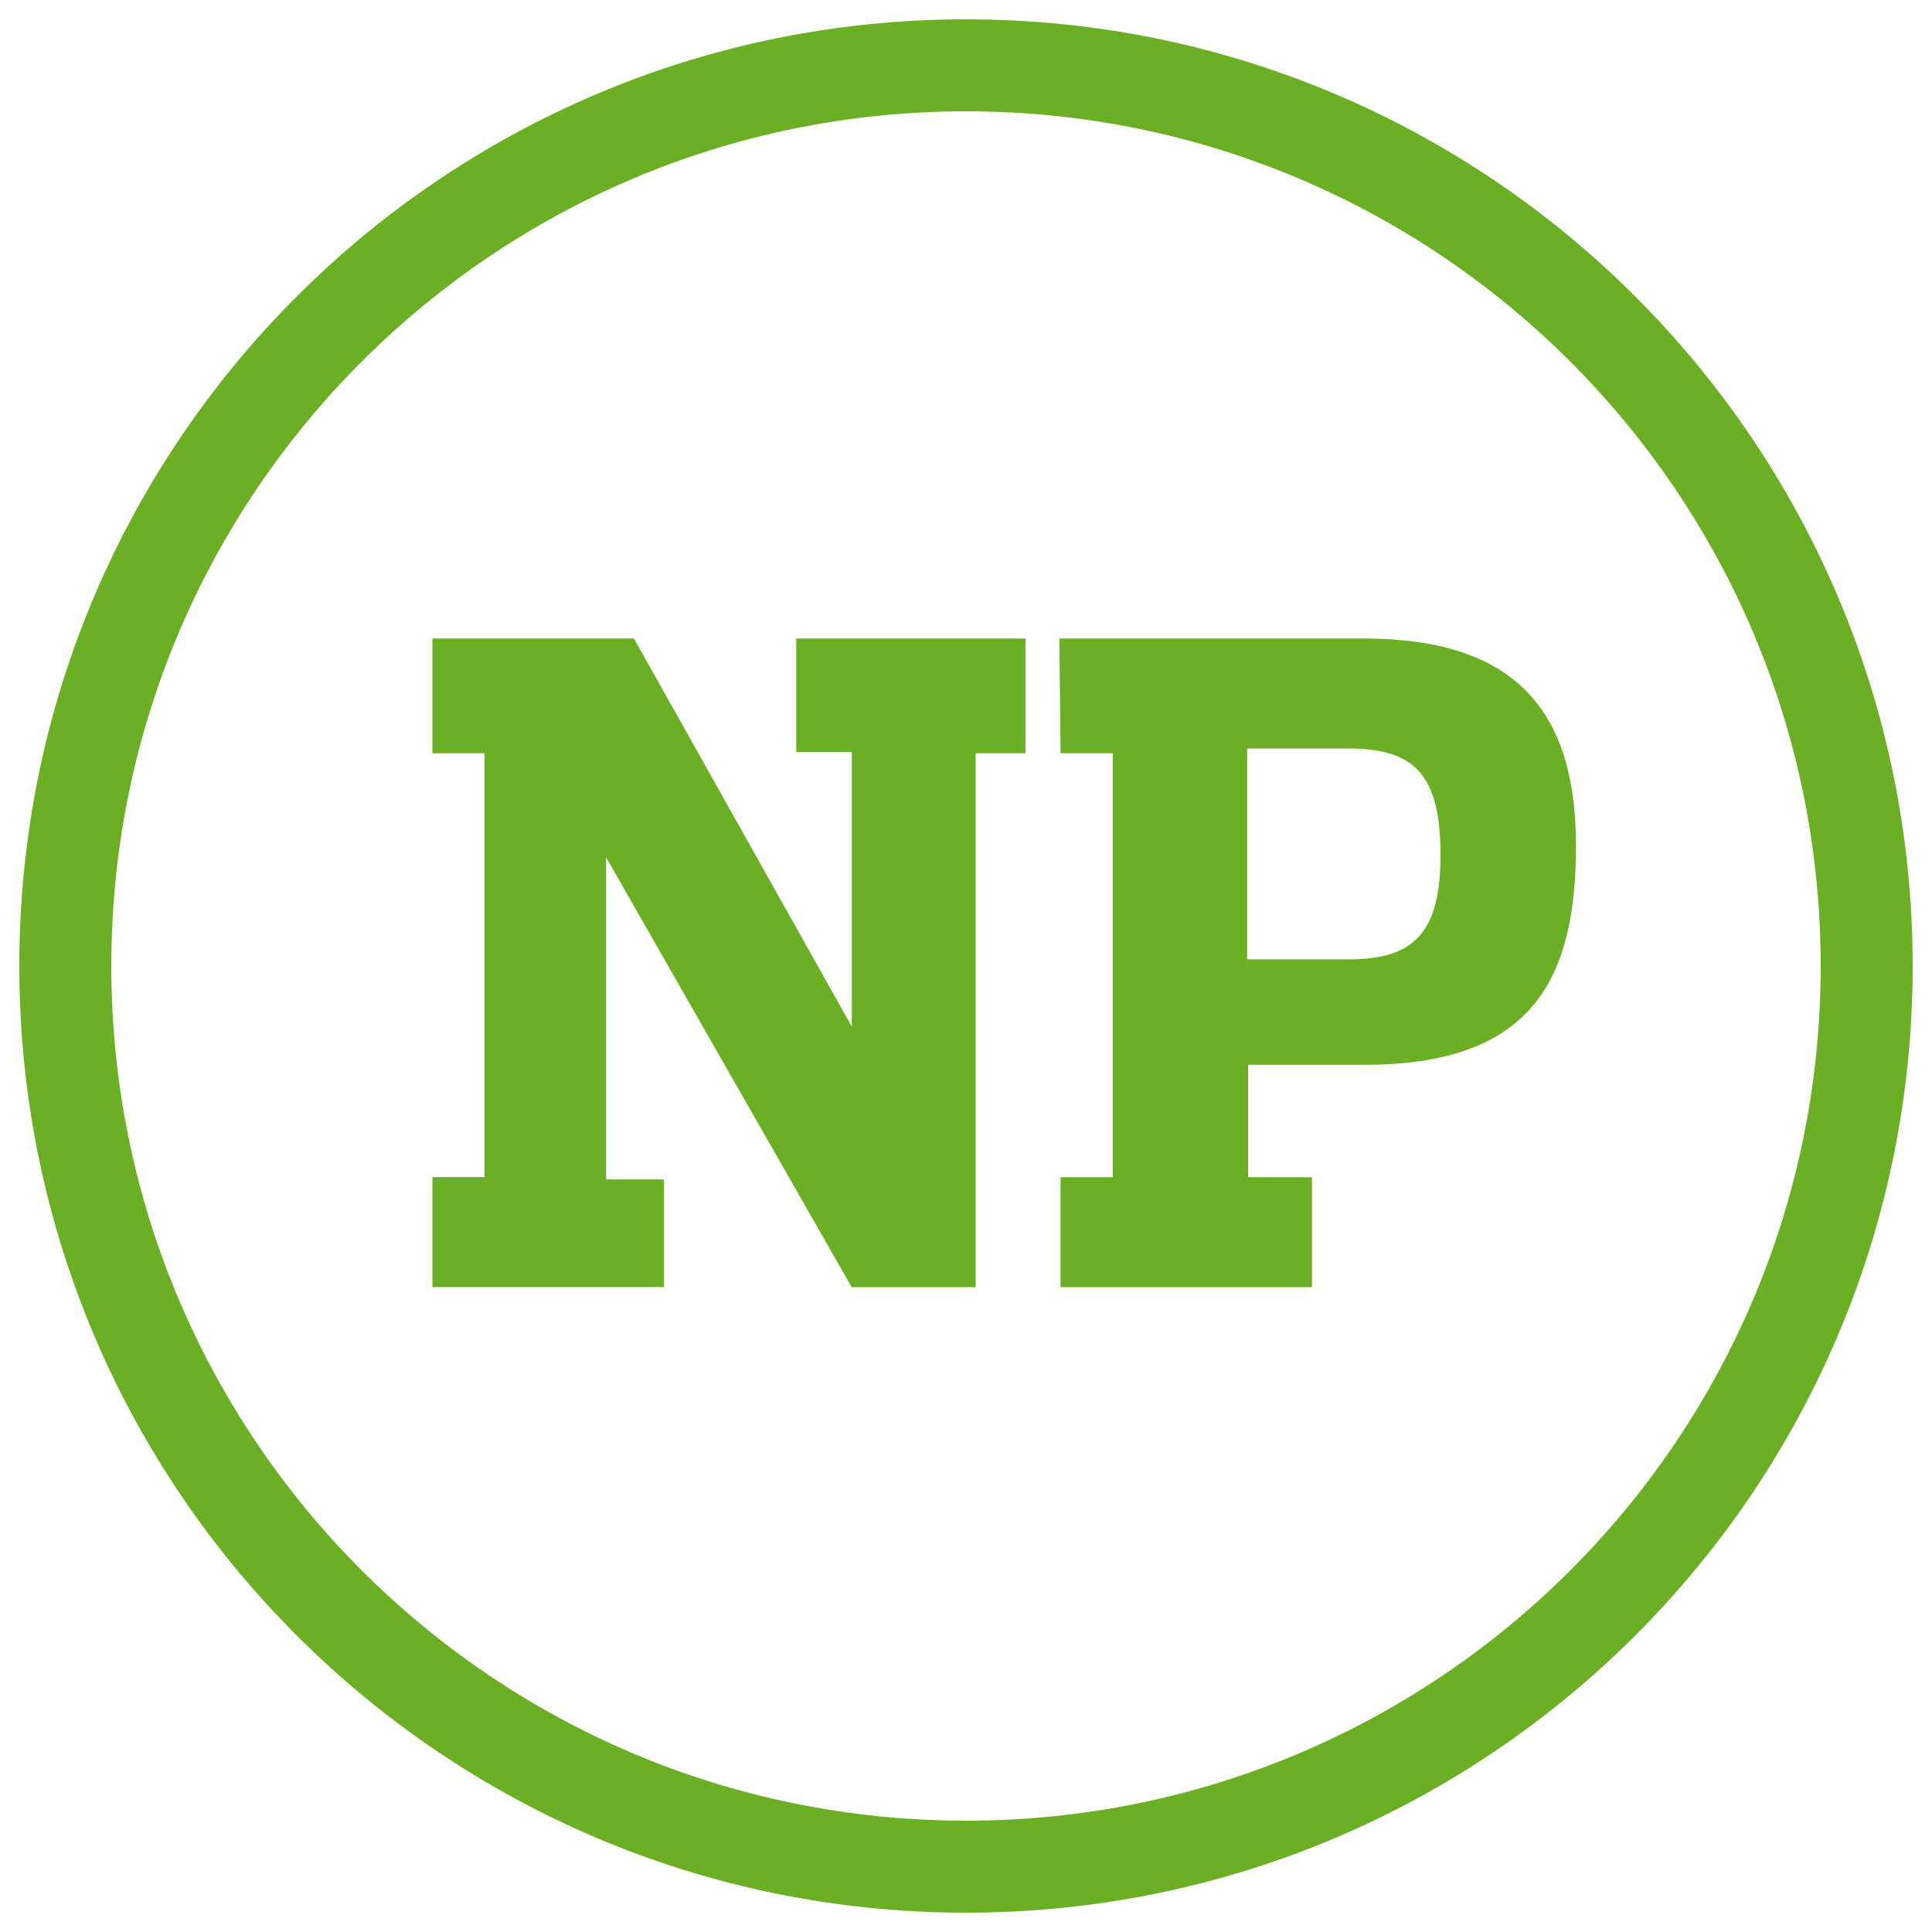 <svg id="Ebene_1" data-name="Ebene 1" xmlns="http://www.w3.org/2000/svg" viewBox="0 0 1000 1000"><defs><style>.cls-1{fill:#6bb024;}</style></defs><path class="cls-1" d="M548.35,330.5H706c81,0,109.72,40.18,109.72,107.3,0,67.76-21.6,113.33-109.13,113.33H646.06v58.18h33v56.93H548.94V609.31h27V389.86h-27ZM698.26,496.56c33.56,0,47.35-13.78,47.35-54,0-42-13.79-55.16-47.94-55.16H645.53V496.56ZM412.13,330.5v58.77h28.76V531.36L328.14,330.5H223.81v59.36h27V609.25h-27v56.94H343.72V610.44h-30V443.78L440.84,666.24H505V389.86H530.8V330.5H412.13ZM942.38,500c0,244.32-198.06,442.38-442.38,442.38S57.62,744.32,57.62,500,255.68,57.62,500,57.62,942.38,255.68,942.38,500M990,500C990,229.38,770.62,10,500,10S10,229.38,10,500,229.38,990,500,990,990,770.62,990,500"/></svg>